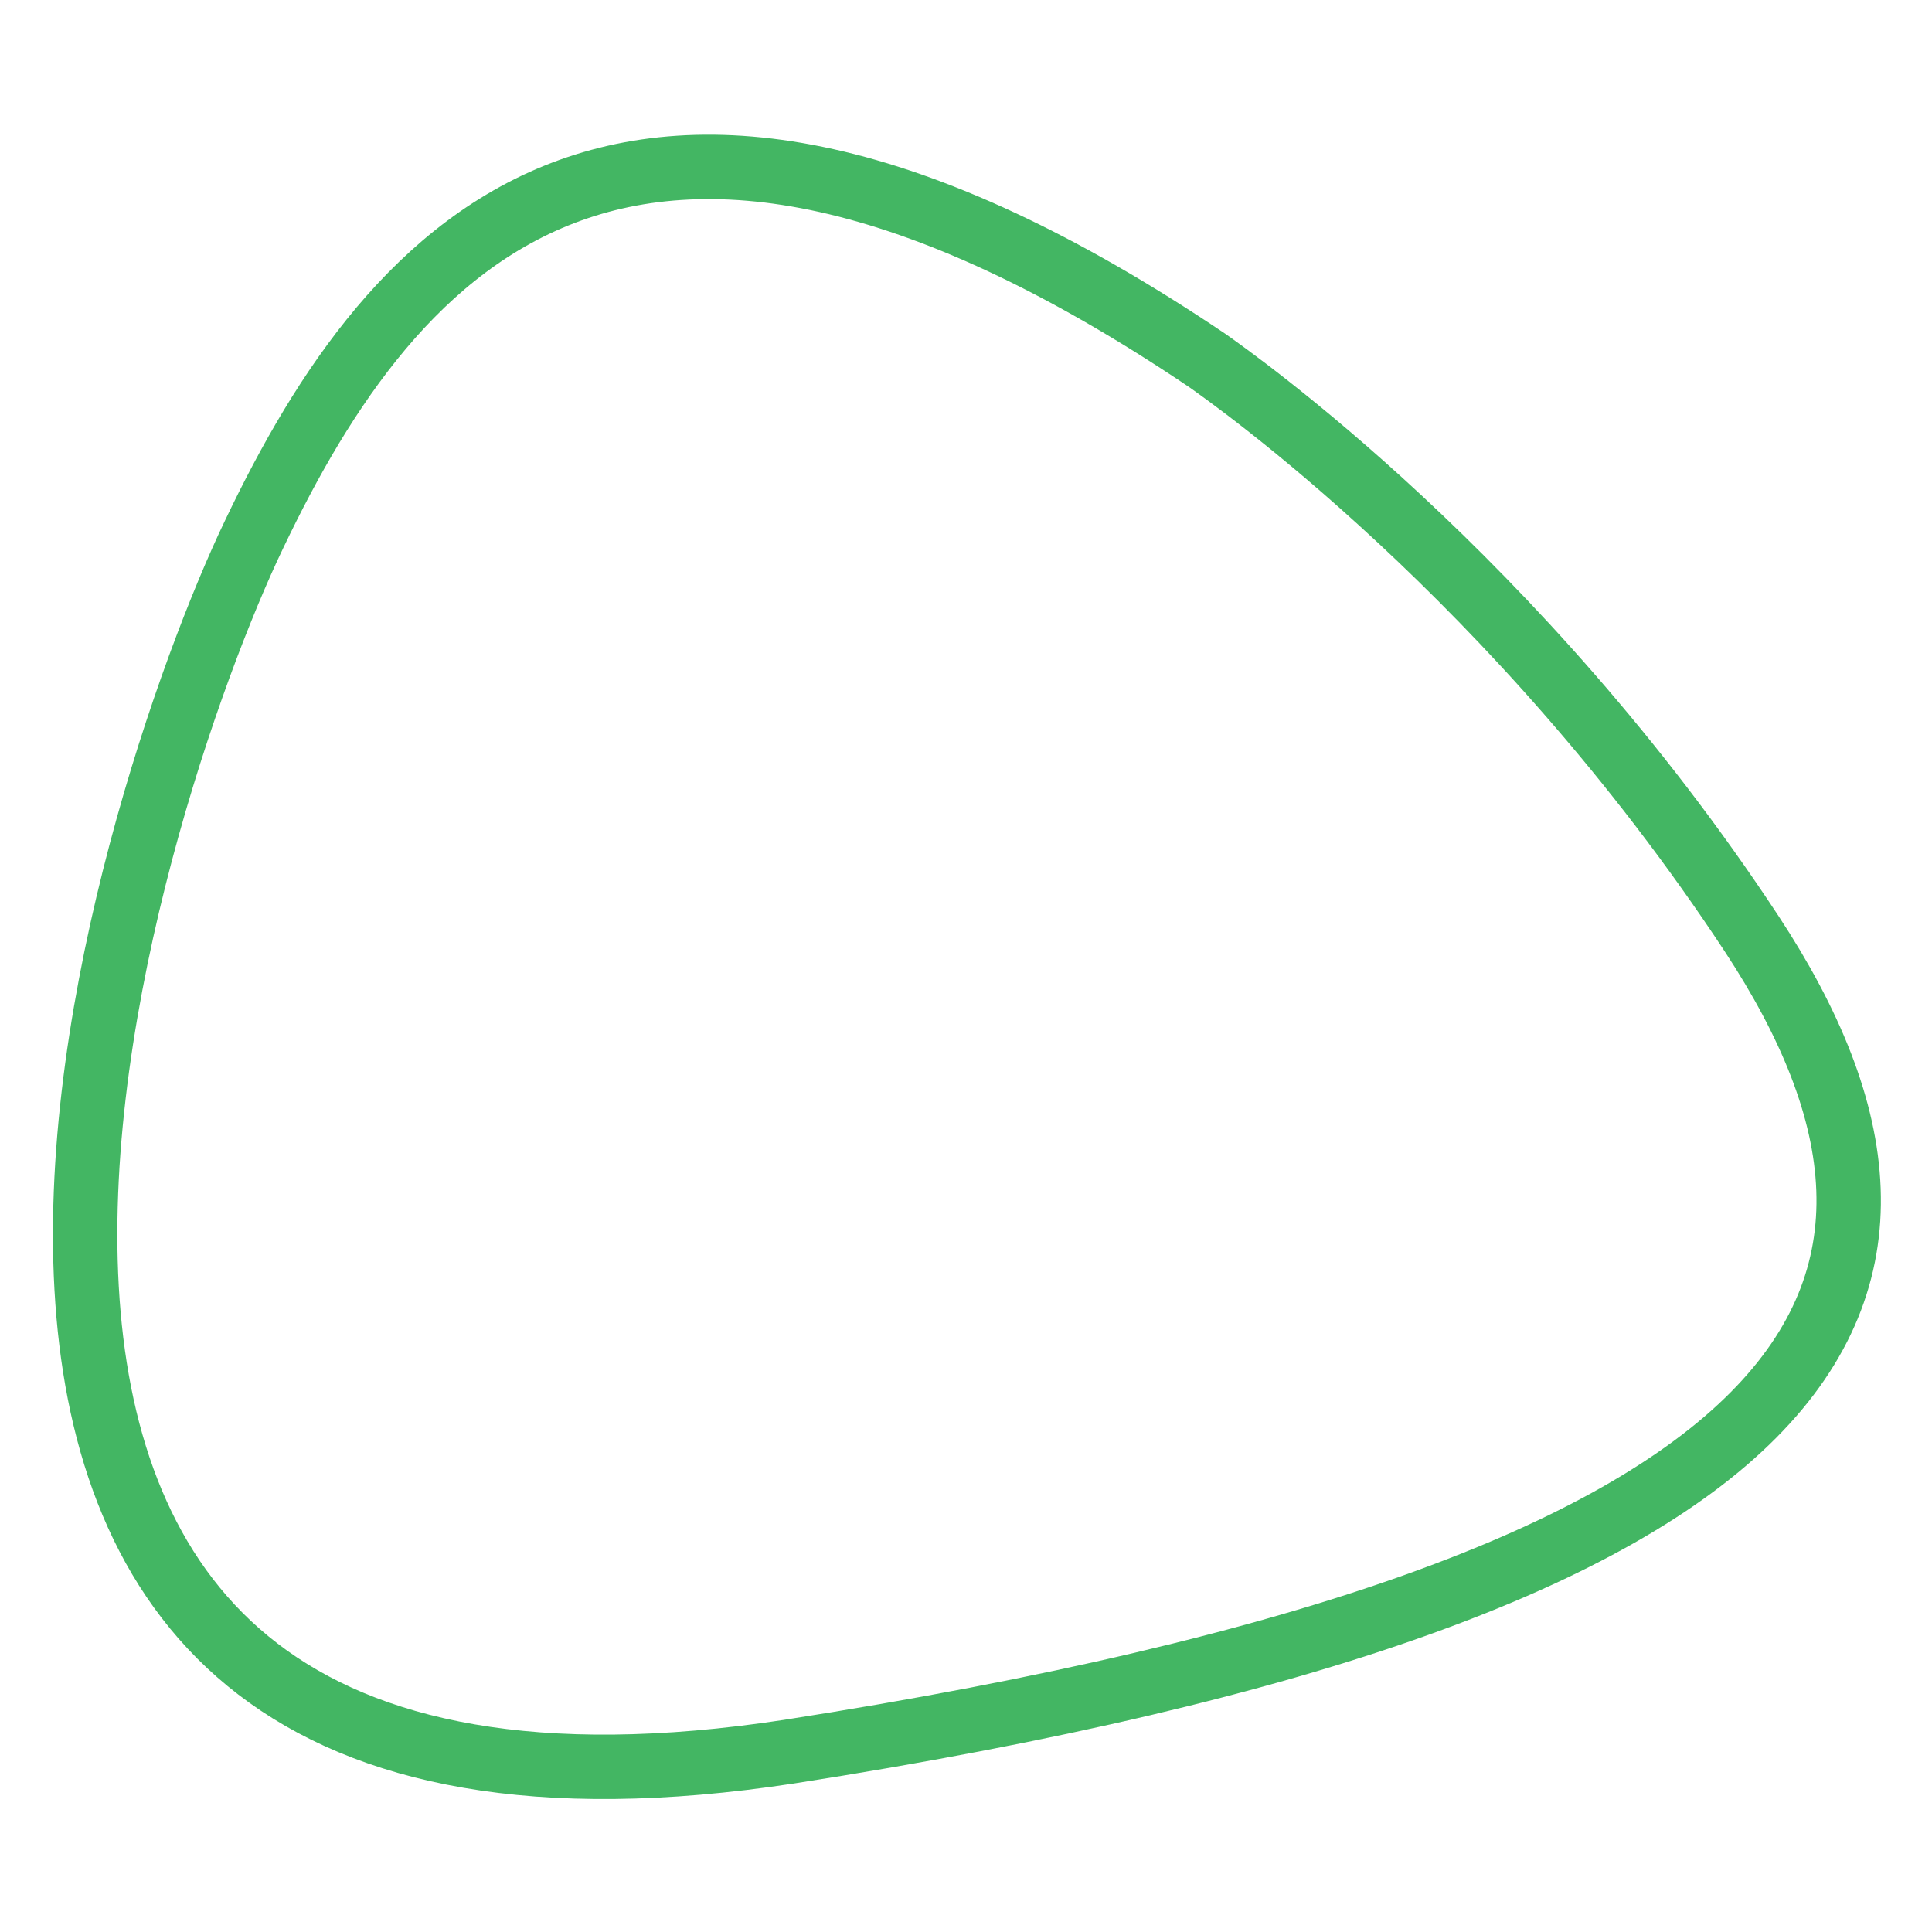 <svg id="Layer_1" xmlns="http://www.w3.org/2000/svg" width="60" height="60" viewBox="0 0 60 60"><style>.st0{fill:#43B663;} .st1{fill:none;stroke:#43B663;stroke-width:2;} .st2{fill:none;stroke:#F0C318;stroke-width:2;} .st3{fill:none;stroke:#1892BF;stroke-width:2;} .st4{fill:none;stroke:#D73648;stroke-width:2;}</style><path class="st1" d="M54.4 29c-7.3-11.1-16.2-17.3-16.9-17.8C19.1-1.2 11.9 8 7.7 17 3.6 25.9-7 59.2 24.5 54.4 57.2 49.3 61.7 40.1 54.4 29z"/></svg>
